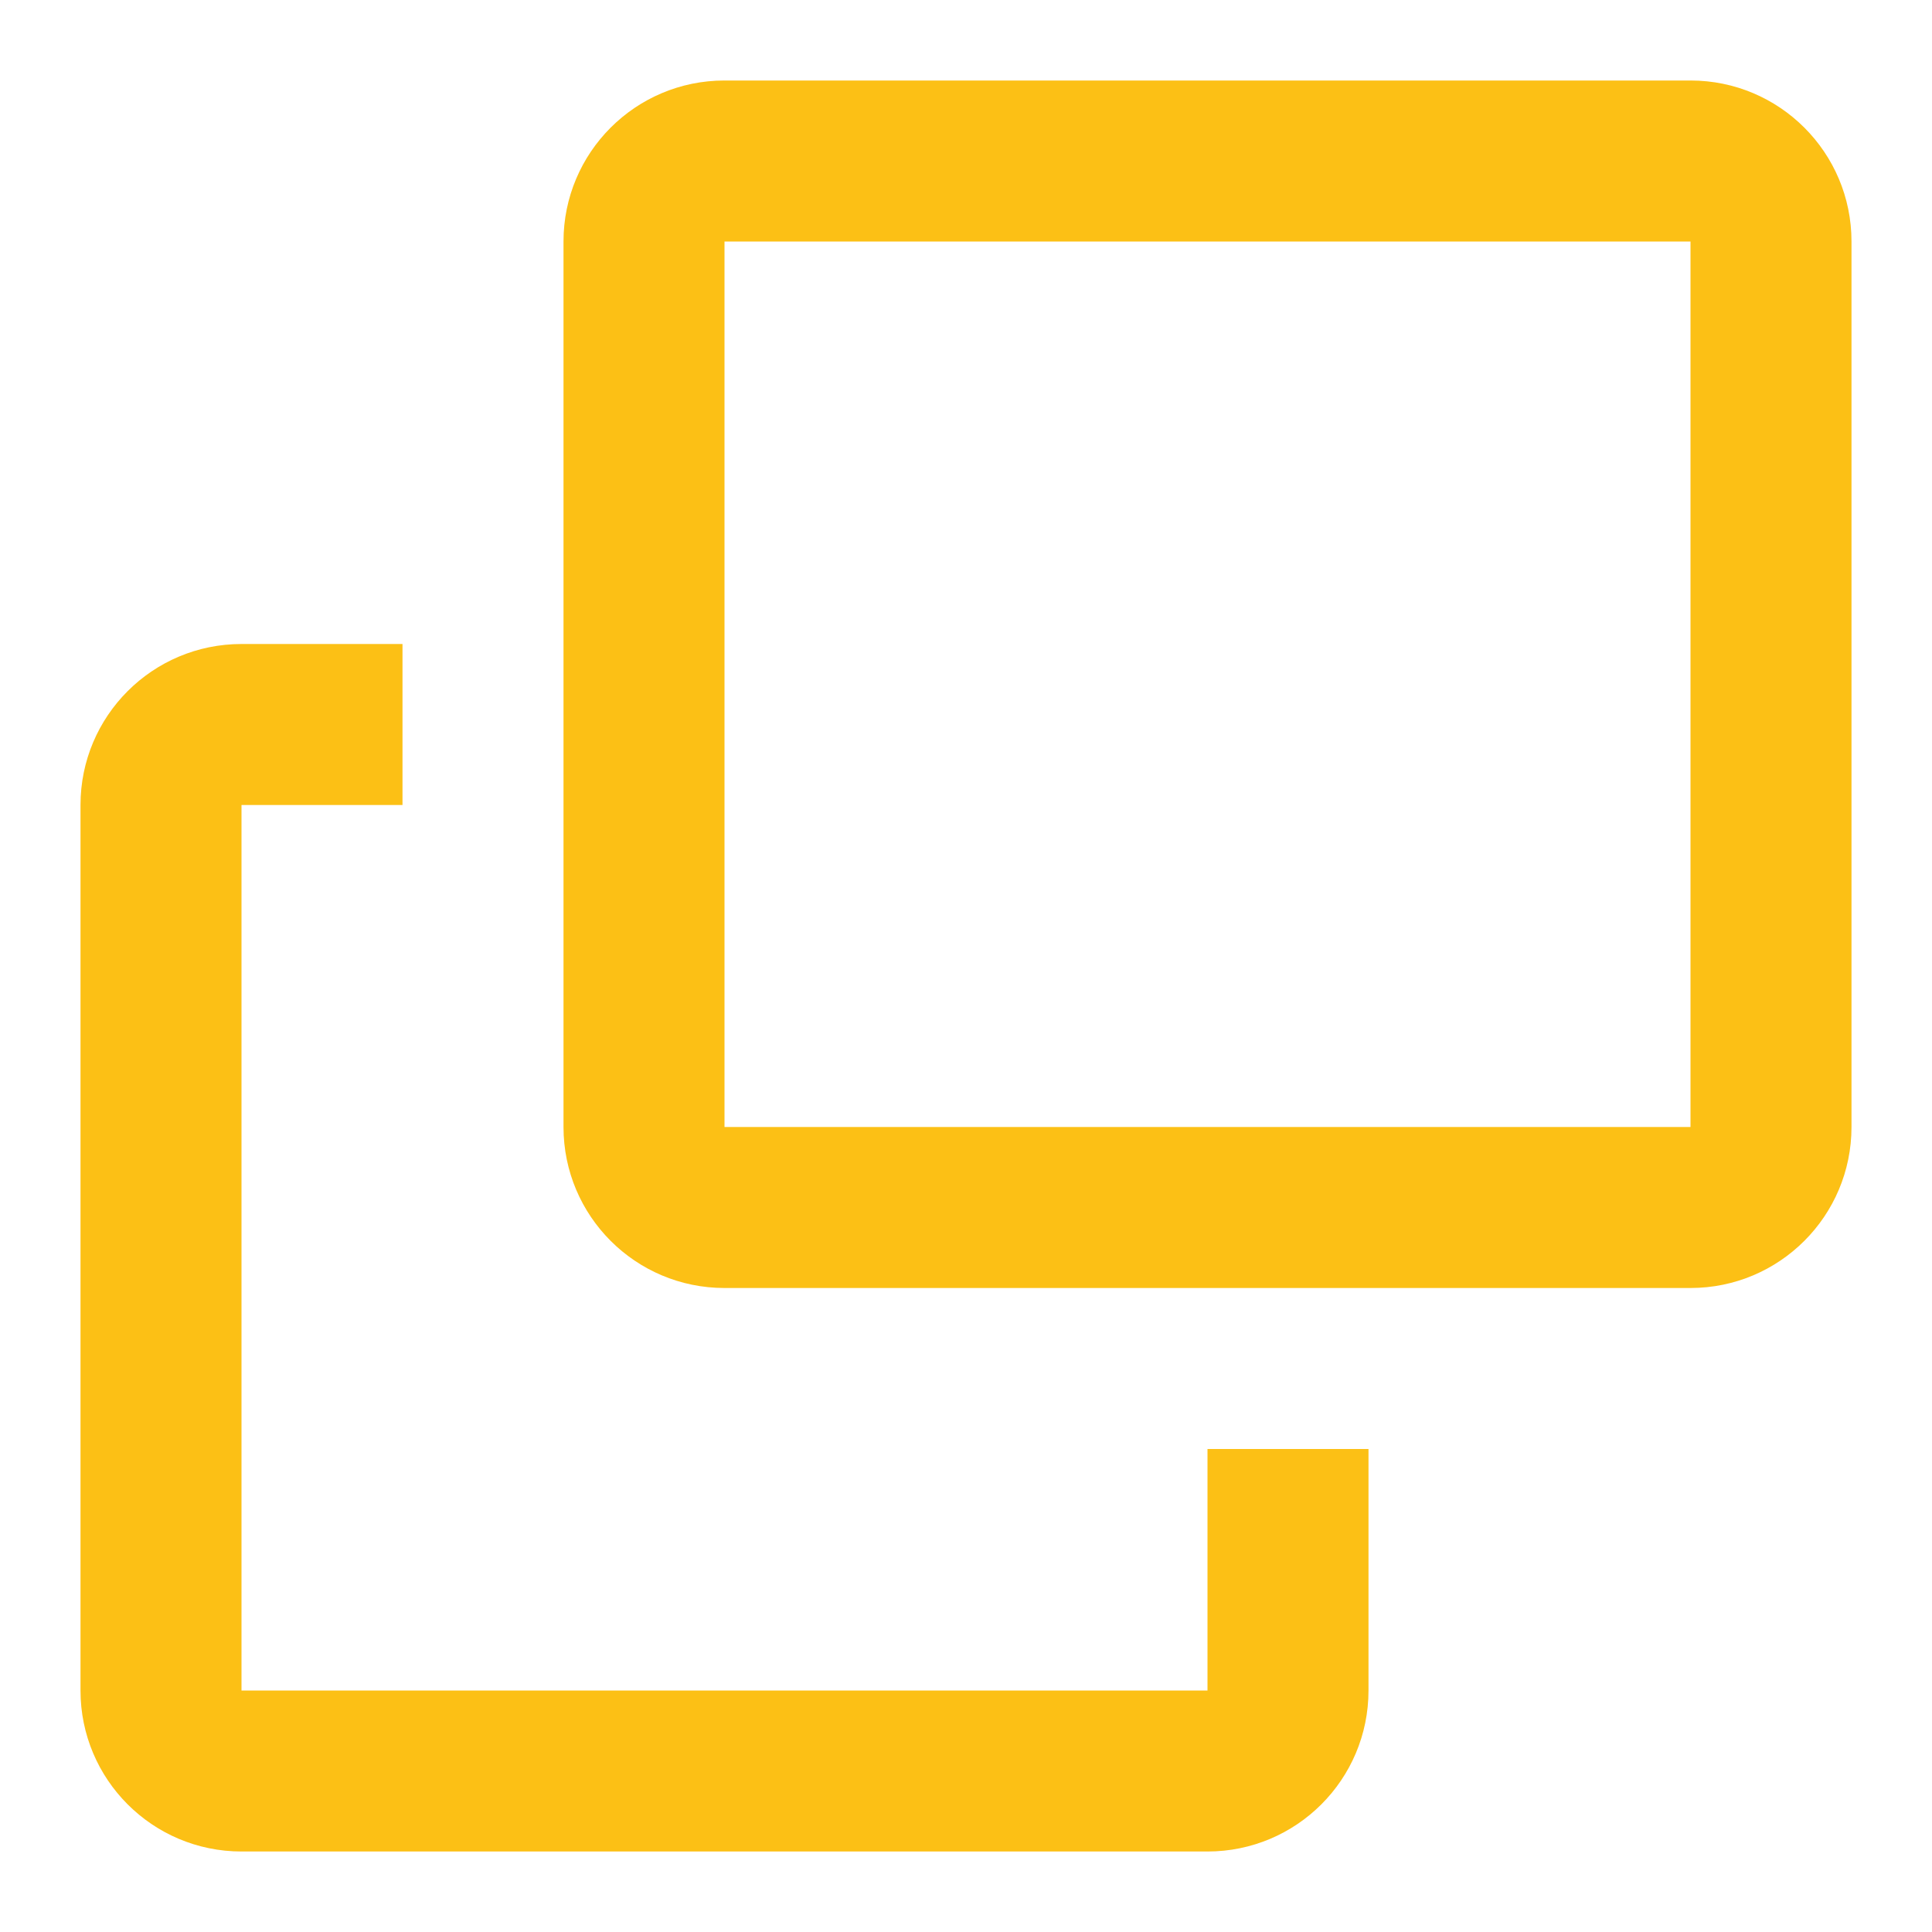 <?xml version="1.0" encoding="UTF-8" standalone="no"?>
<svg
   xmlns:dc="http://purl.org/dc/elements/1.1/"
   xmlns:cc="http://creativecommons.org/ns#"
   xmlns:rdf="http://www.w3.org/1999/02/22-rdf-syntax-ns#"
   xmlns:svg="http://www.w3.org/2000/svg"
   xmlns="http://www.w3.org/2000/svg"
   xmlns:sodipodi="http://sodipodi.sourceforge.net/DTD/sodipodi-0.dtd"
   xmlns:inkscape="http://www.inkscape.org/namespaces/inkscape"
   width="24px"
   height="24px"
   viewBox="0 0 24 24"
   version="1.1"
   id="svg10"
   sodipodi:docname="new-window-gold.svg"
   inkscape:version="0.92.1 r15371">
  <defs
     id="defs14" />
  <sodipodi:namedview
     pagecolor="#ffffff"
     bordercolor="#666666"
     borderopacity="1"
     objecttolerance="10"
     gridtolerance="10"
     guidetolerance="10"
     inkscape:pageopacity="0"
     inkscape:pageshadow="2"
     inkscape:window-width="1373"
     inkscape:window-height="745"
     id="namedview12"
     showgrid="false"
     inkscape:zoom="9.8333333"
     inkscape:cx="12"
     inkscape:cy="12"
     inkscape:window-x="1006"
     inkscape:window-y="138"
     inkscape:window-maximized="0"
     inkscape:current-layer="svg10" />
  <!-- Generator: Sketch 59 (86127) - https://sketch.com -->
  <title
     id="title2">new-window</title>
  <desc
     id="desc4">Created with Sketch.</desc>
  <g
     id="new-window"
     stroke="none"
     stroke-width="1"
     fill="none"
     fill-rule="evenodd"
     style="fill:#fcc015;fill-opacity:1">
    <path
       d="M21,1 C22.105,1 23,1.895 23,3 L23,14 C23,15.105 22.105,16 21,16 L9,16 C7.895,16 7,15.105 7,14 L7,3 C7,1.895 7.895,1 9,1 L21,1 Z M9,3 L9,14 L21,14 L21,3 L9,3 Z"
       id="Rectangle"
       fill="#000000"
       fill-rule="nonzero"
       style="fill:#fcc015;fill-opacity:1" />
    <path
       d="M3,10 L3,21 L15,21 L15,18 L17,18 L17,21 C17,22.105 16.105,23 15,23 L3,23 C1.895,23 1,22.105 1,21 L1,10 C1,8.895 1.895,8 3,8 L5,8 L5,10 L3,10 Z"
       id="path7"
       fill="#000000"
       fill-rule="nonzero"
       style="fill:#fcc015;fill-opacity:1" />
  </g>
</svg>
